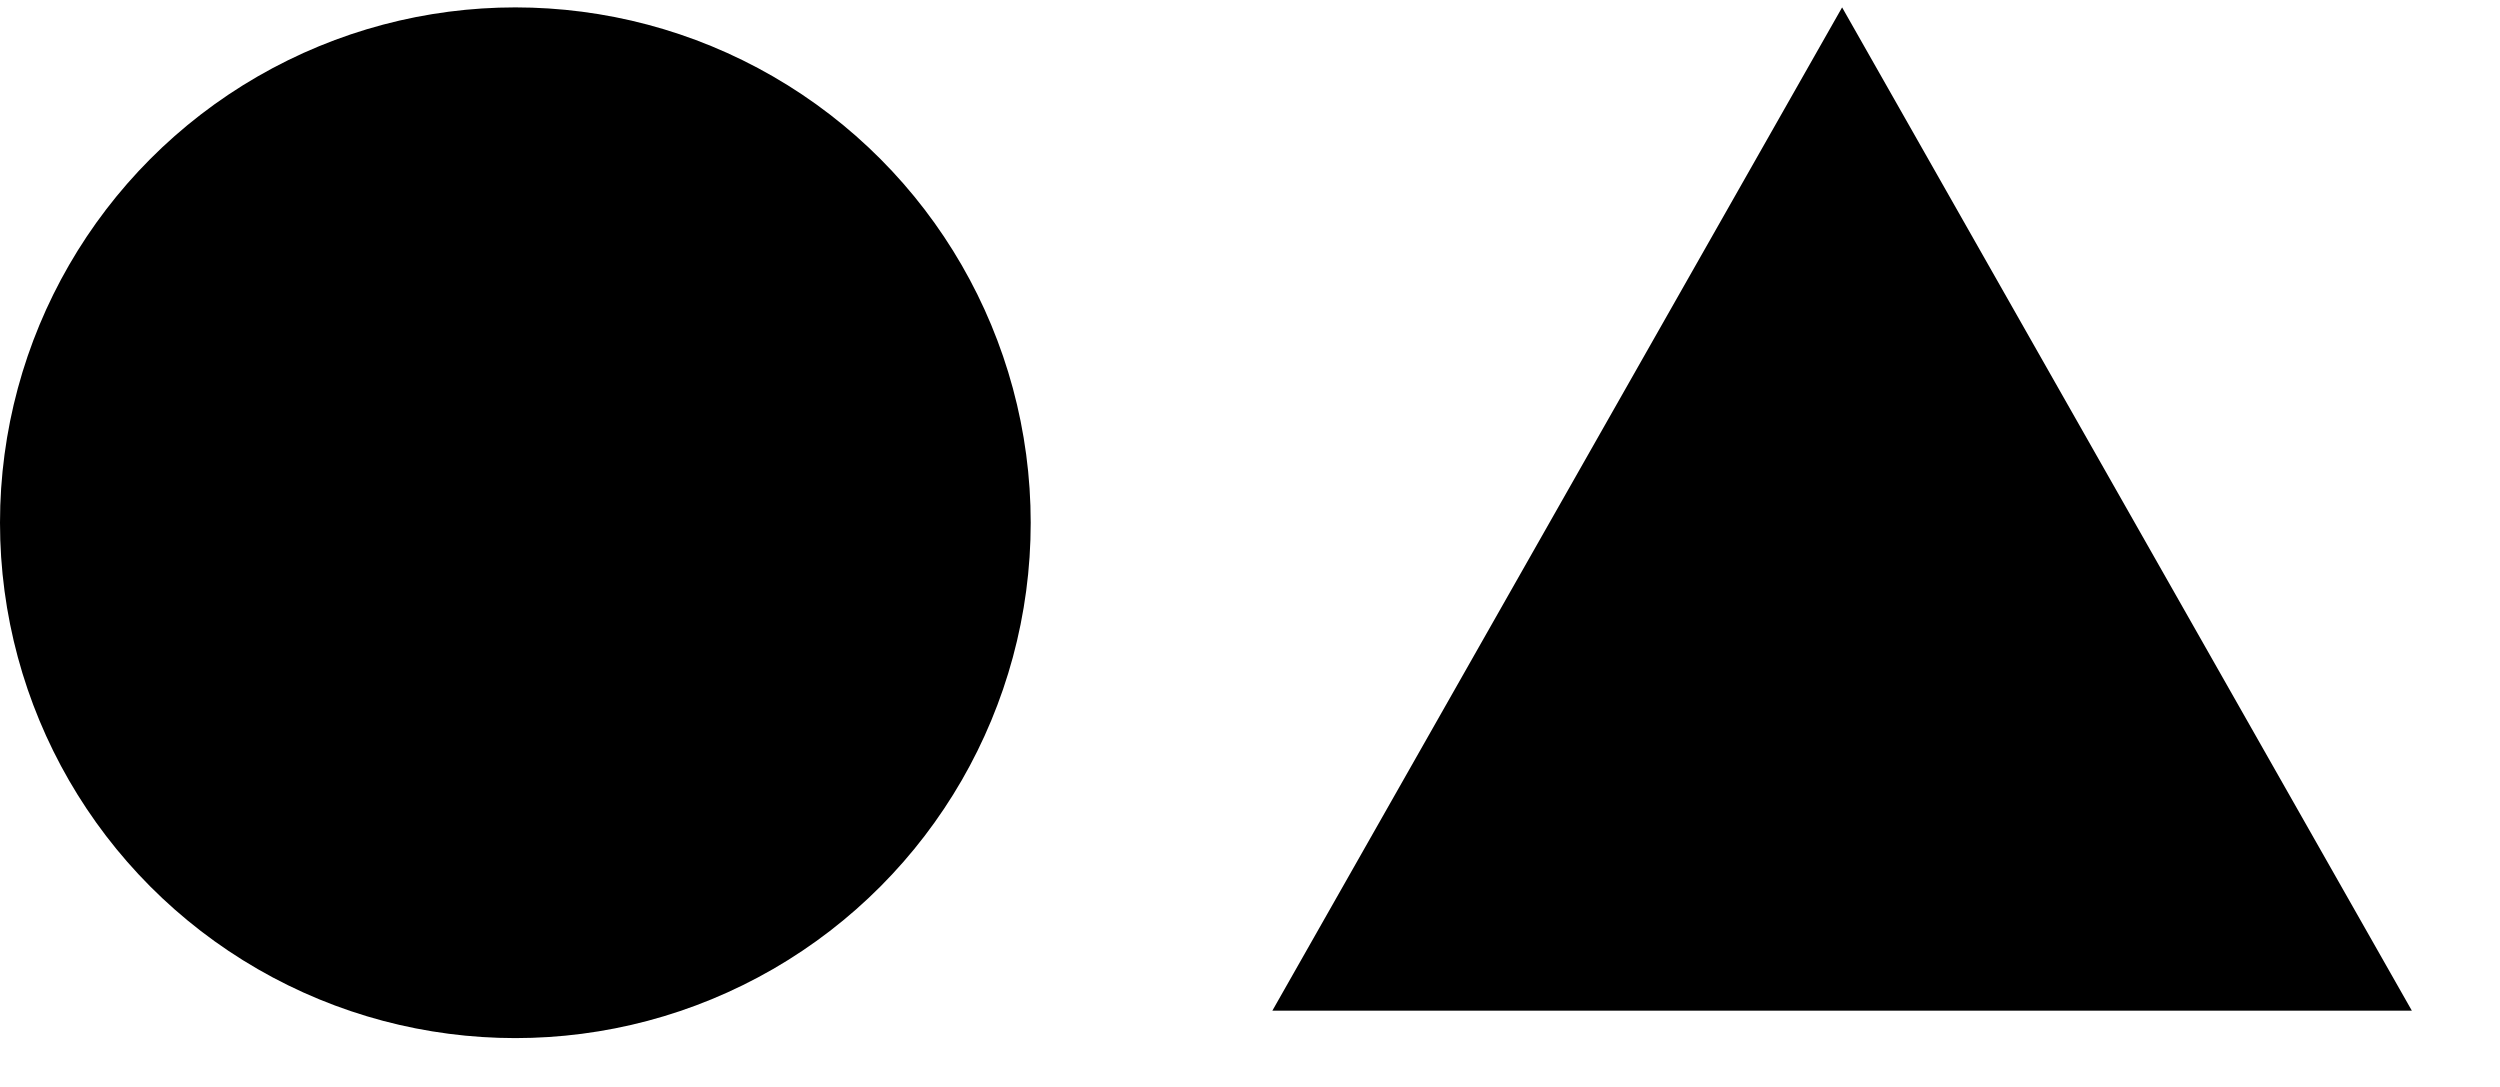 <svg viewBox="0 0 184 80" fill="none" xmlns="http://www.w3.org/2000/svg">
<circle cx="37.93" cy="38.474" r="37.93" fill="fromprops" fill-opacity="0.4"/>
<path d="M135.579 0.544L177.513 74.386H93.645L135.579 0.544Z" fill="fromprops" fill-opacity="0.4"/>
</svg>
